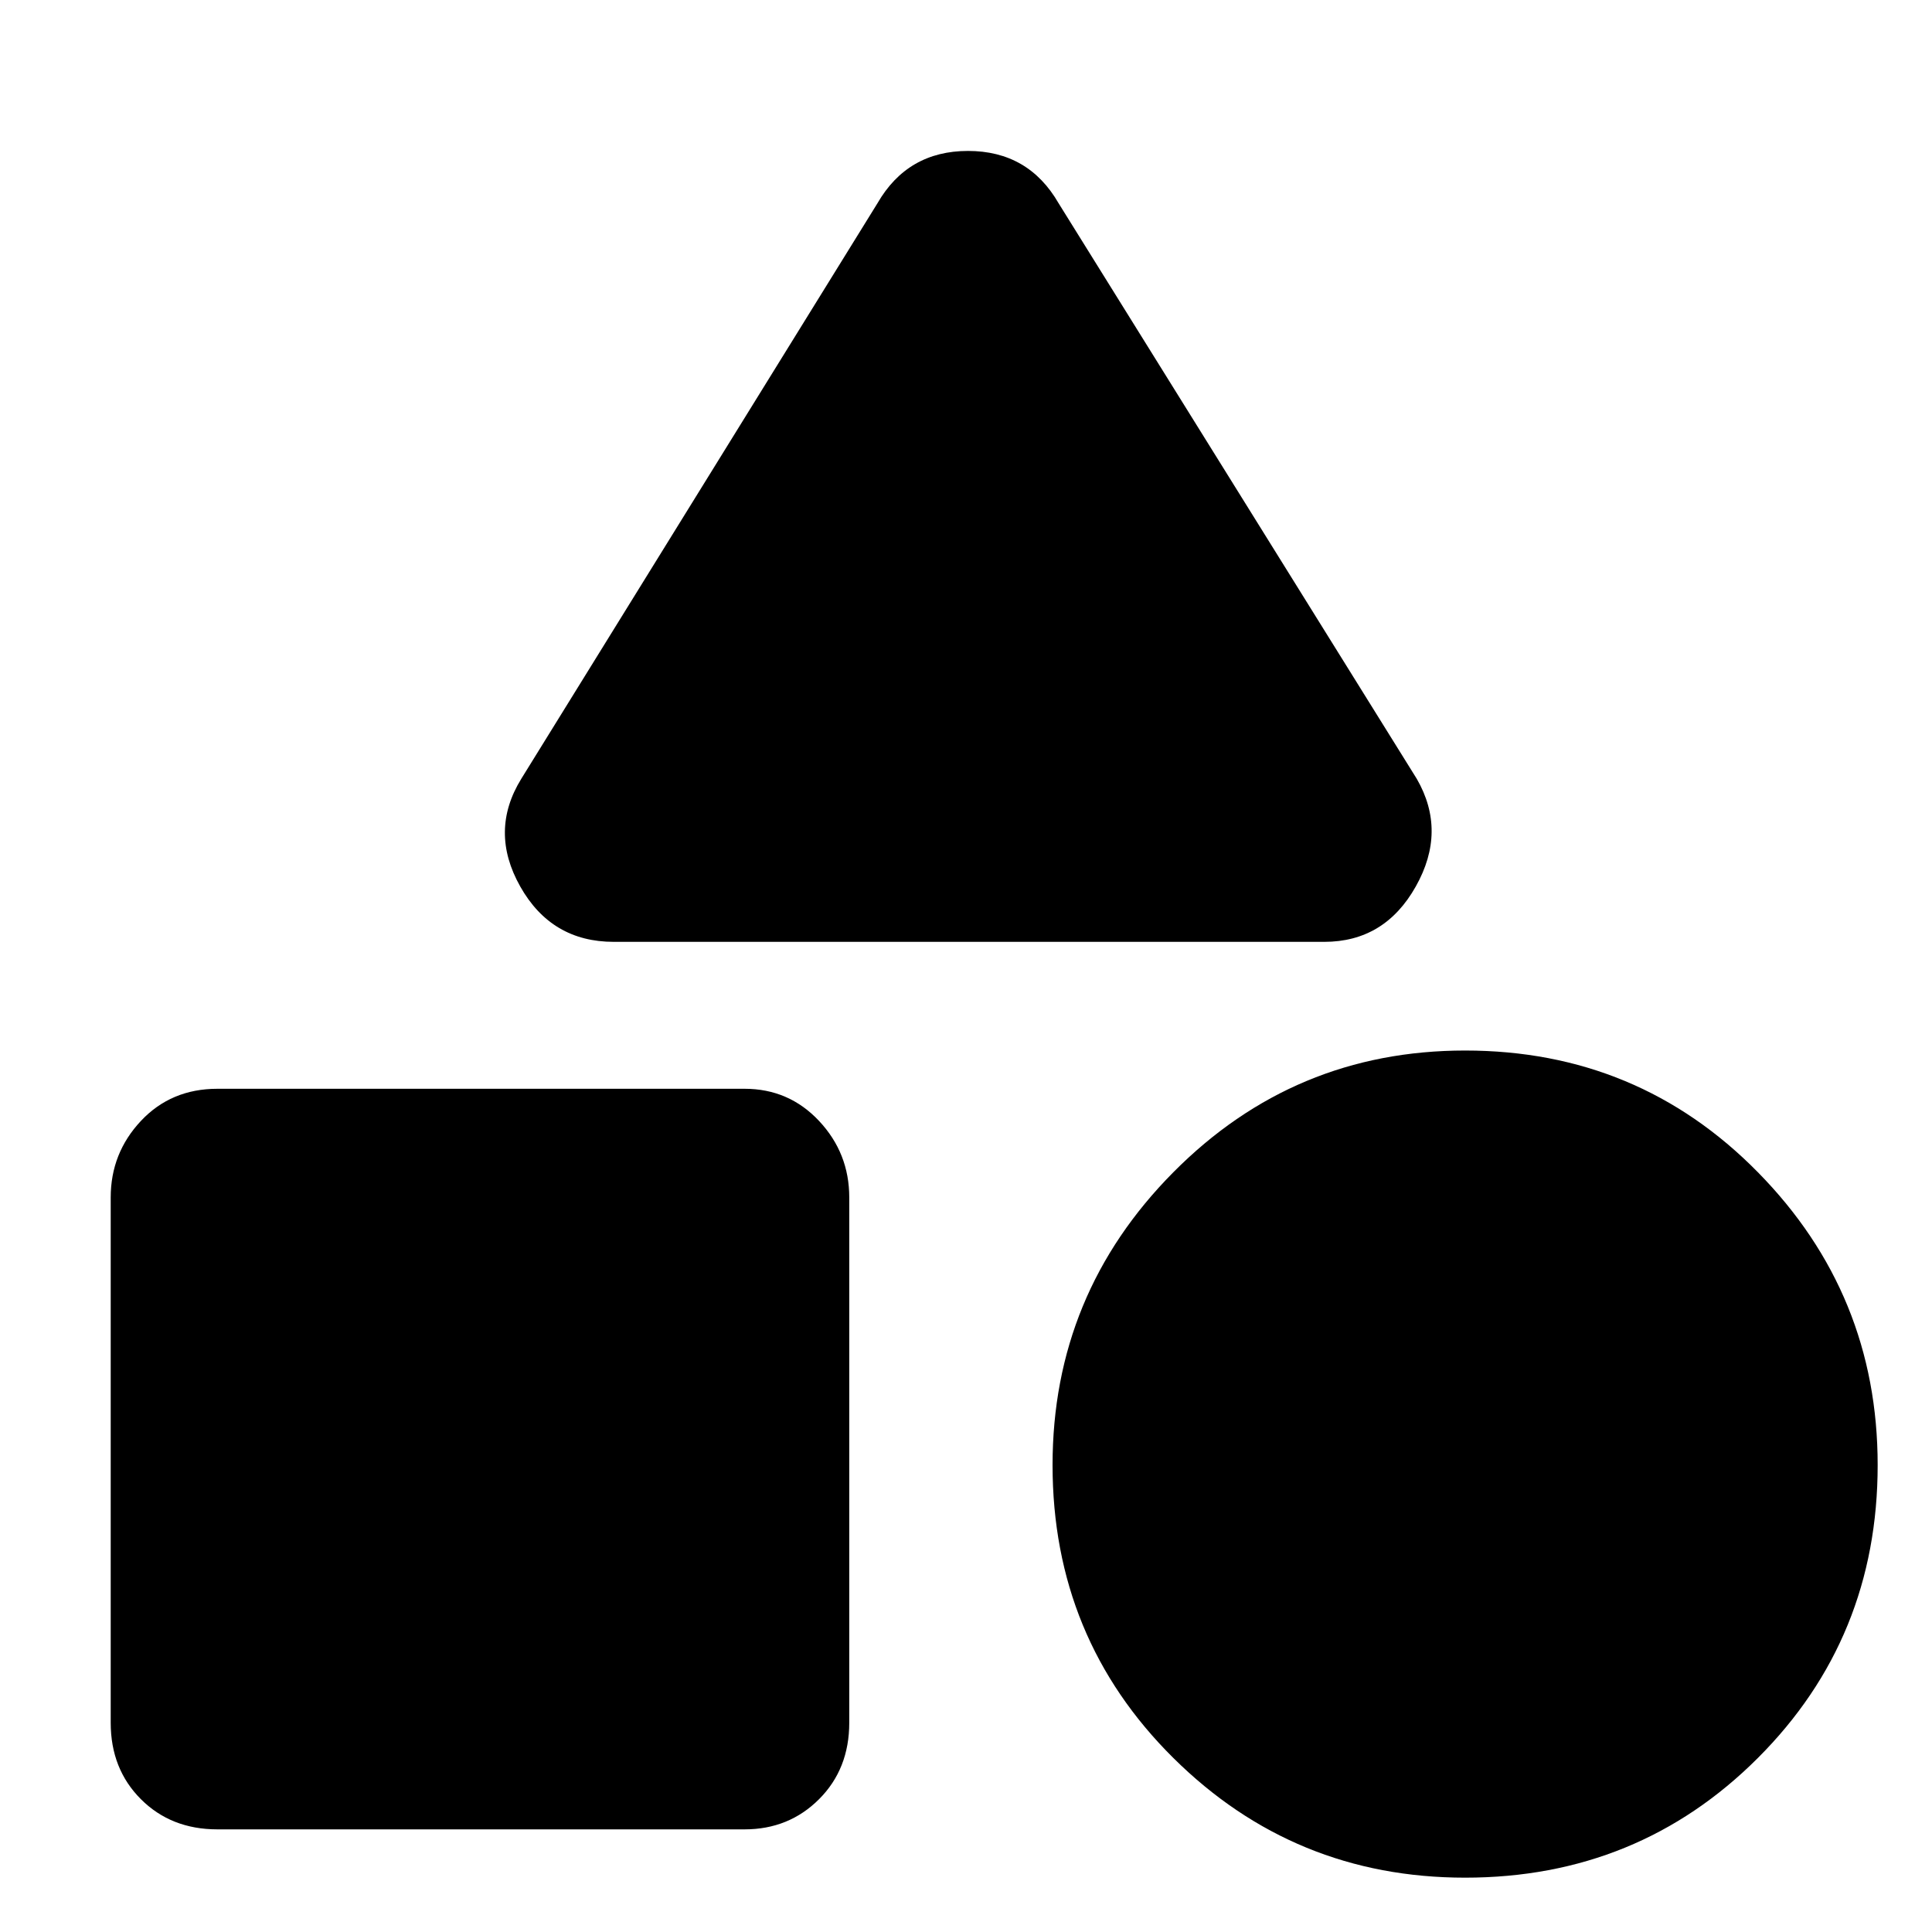 <svg xmlns="http://www.w3.org/2000/svg" height="40" width="40"><path d="M12.708 19.5Q11.417 19.5 10.771 18.354Q10.125 17.208 10.792 16.125L18.167 4.208Q18.792 3.125 20.042 3.125Q21.292 3.125 21.917 4.208L29.333 16.125Q29.958 17.208 29.312 18.354Q28.667 19.5 27.417 19.5ZM30.333 38.875Q26.792 38.875 24.292 36.396Q21.792 33.917 21.792 30.333Q21.792 26.792 24.292 24.271Q26.792 21.75 30.333 21.75Q33.917 21.75 36.396 24.271Q38.875 26.792 38.875 30.333Q38.875 33.917 36.396 36.396Q33.917 38.875 30.333 38.875ZM4.5 37.875Q3.542 37.875 2.917 37.25Q2.292 36.625 2.292 35.667V24.792Q2.292 23.875 2.917 23.208Q3.542 22.542 4.5 22.542H15.417Q16.333 22.542 16.958 23.208Q17.583 23.875 17.583 24.792V35.667Q17.583 36.625 16.958 37.25Q16.333 37.875 15.417 37.875Z"/></svg>